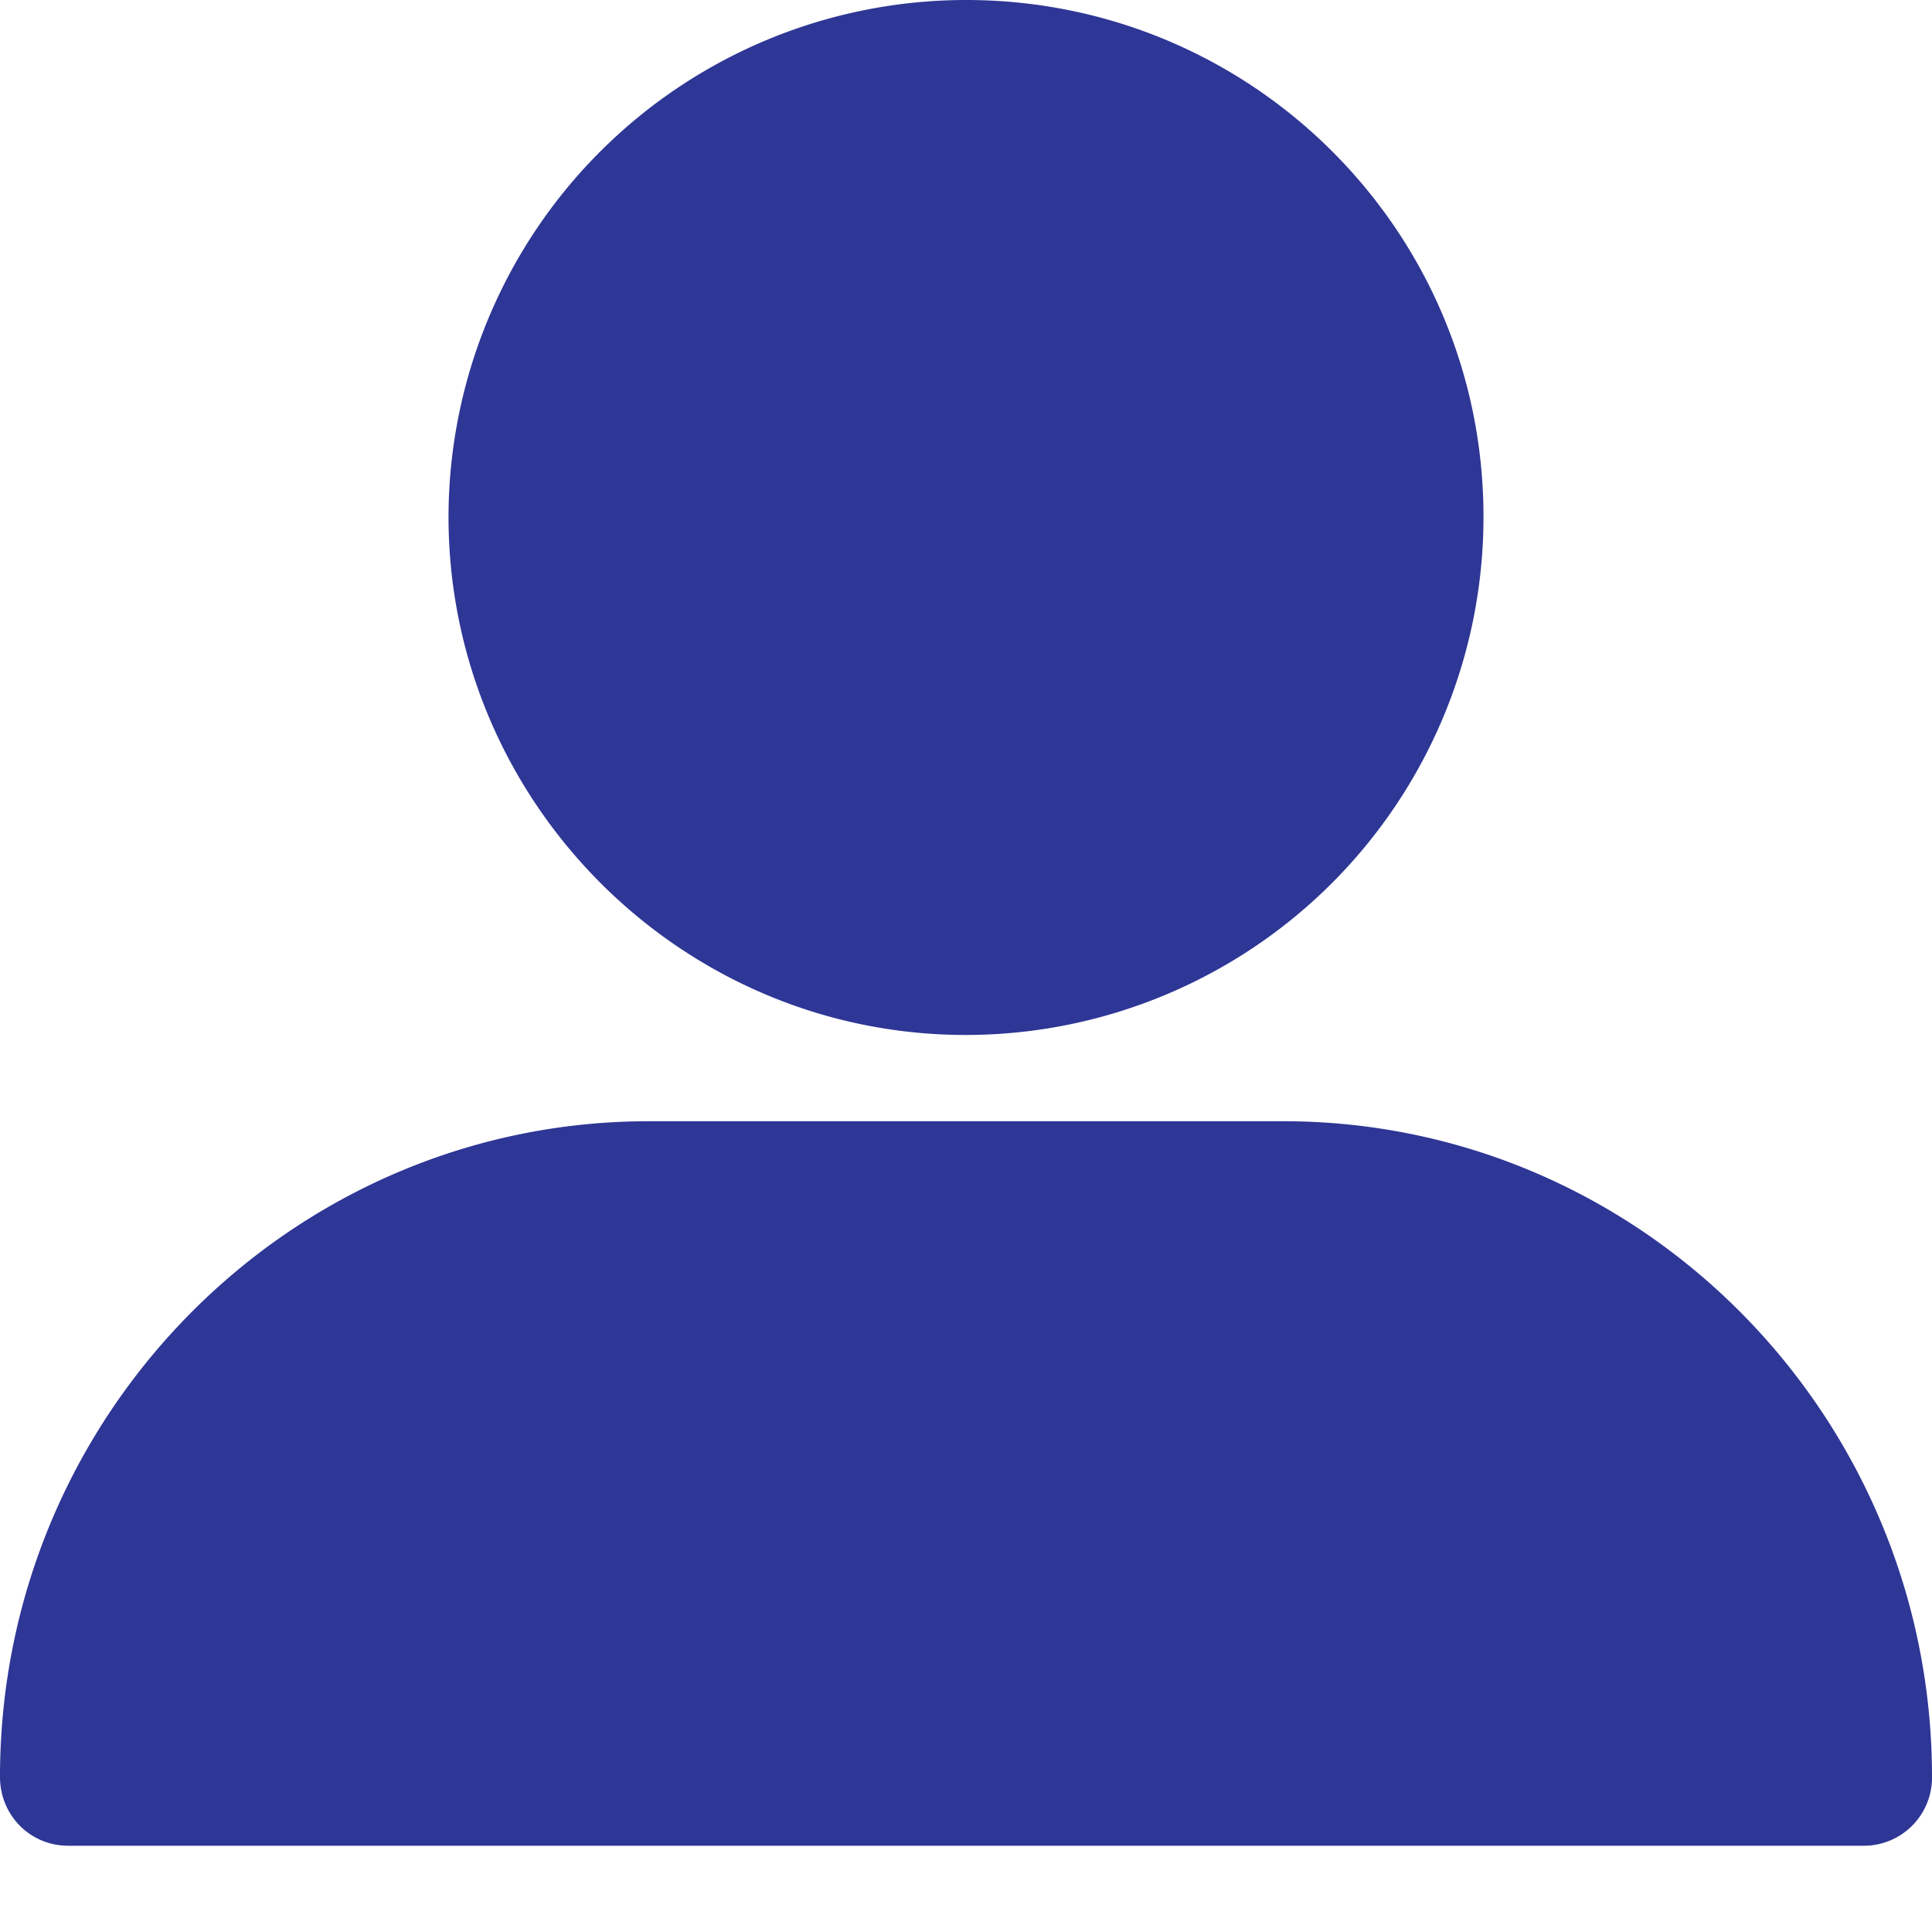 <svg width="20" height="20" xmlns="http://www.w3.org/2000/svg"><g fill="#2E3696" fill-rule="nonzero"><path d="M10 10.714a5.362 5.362 0 0 0 5.357-5.365C15.357 2.386 12.957 0 10 0a5.359 5.359 0 0 0-5.357 5.349c0 2.946 2.399 5.365 5.357 5.365zM.706 19.107h18.588a.705.705 0 0 0 .706-.713c0-3.734-3.005-6.787-6.716-6.787H6.716C3.02 11.607 0 14.644 0 18.394c0 .398.312.713.706.713z"/></g></svg>